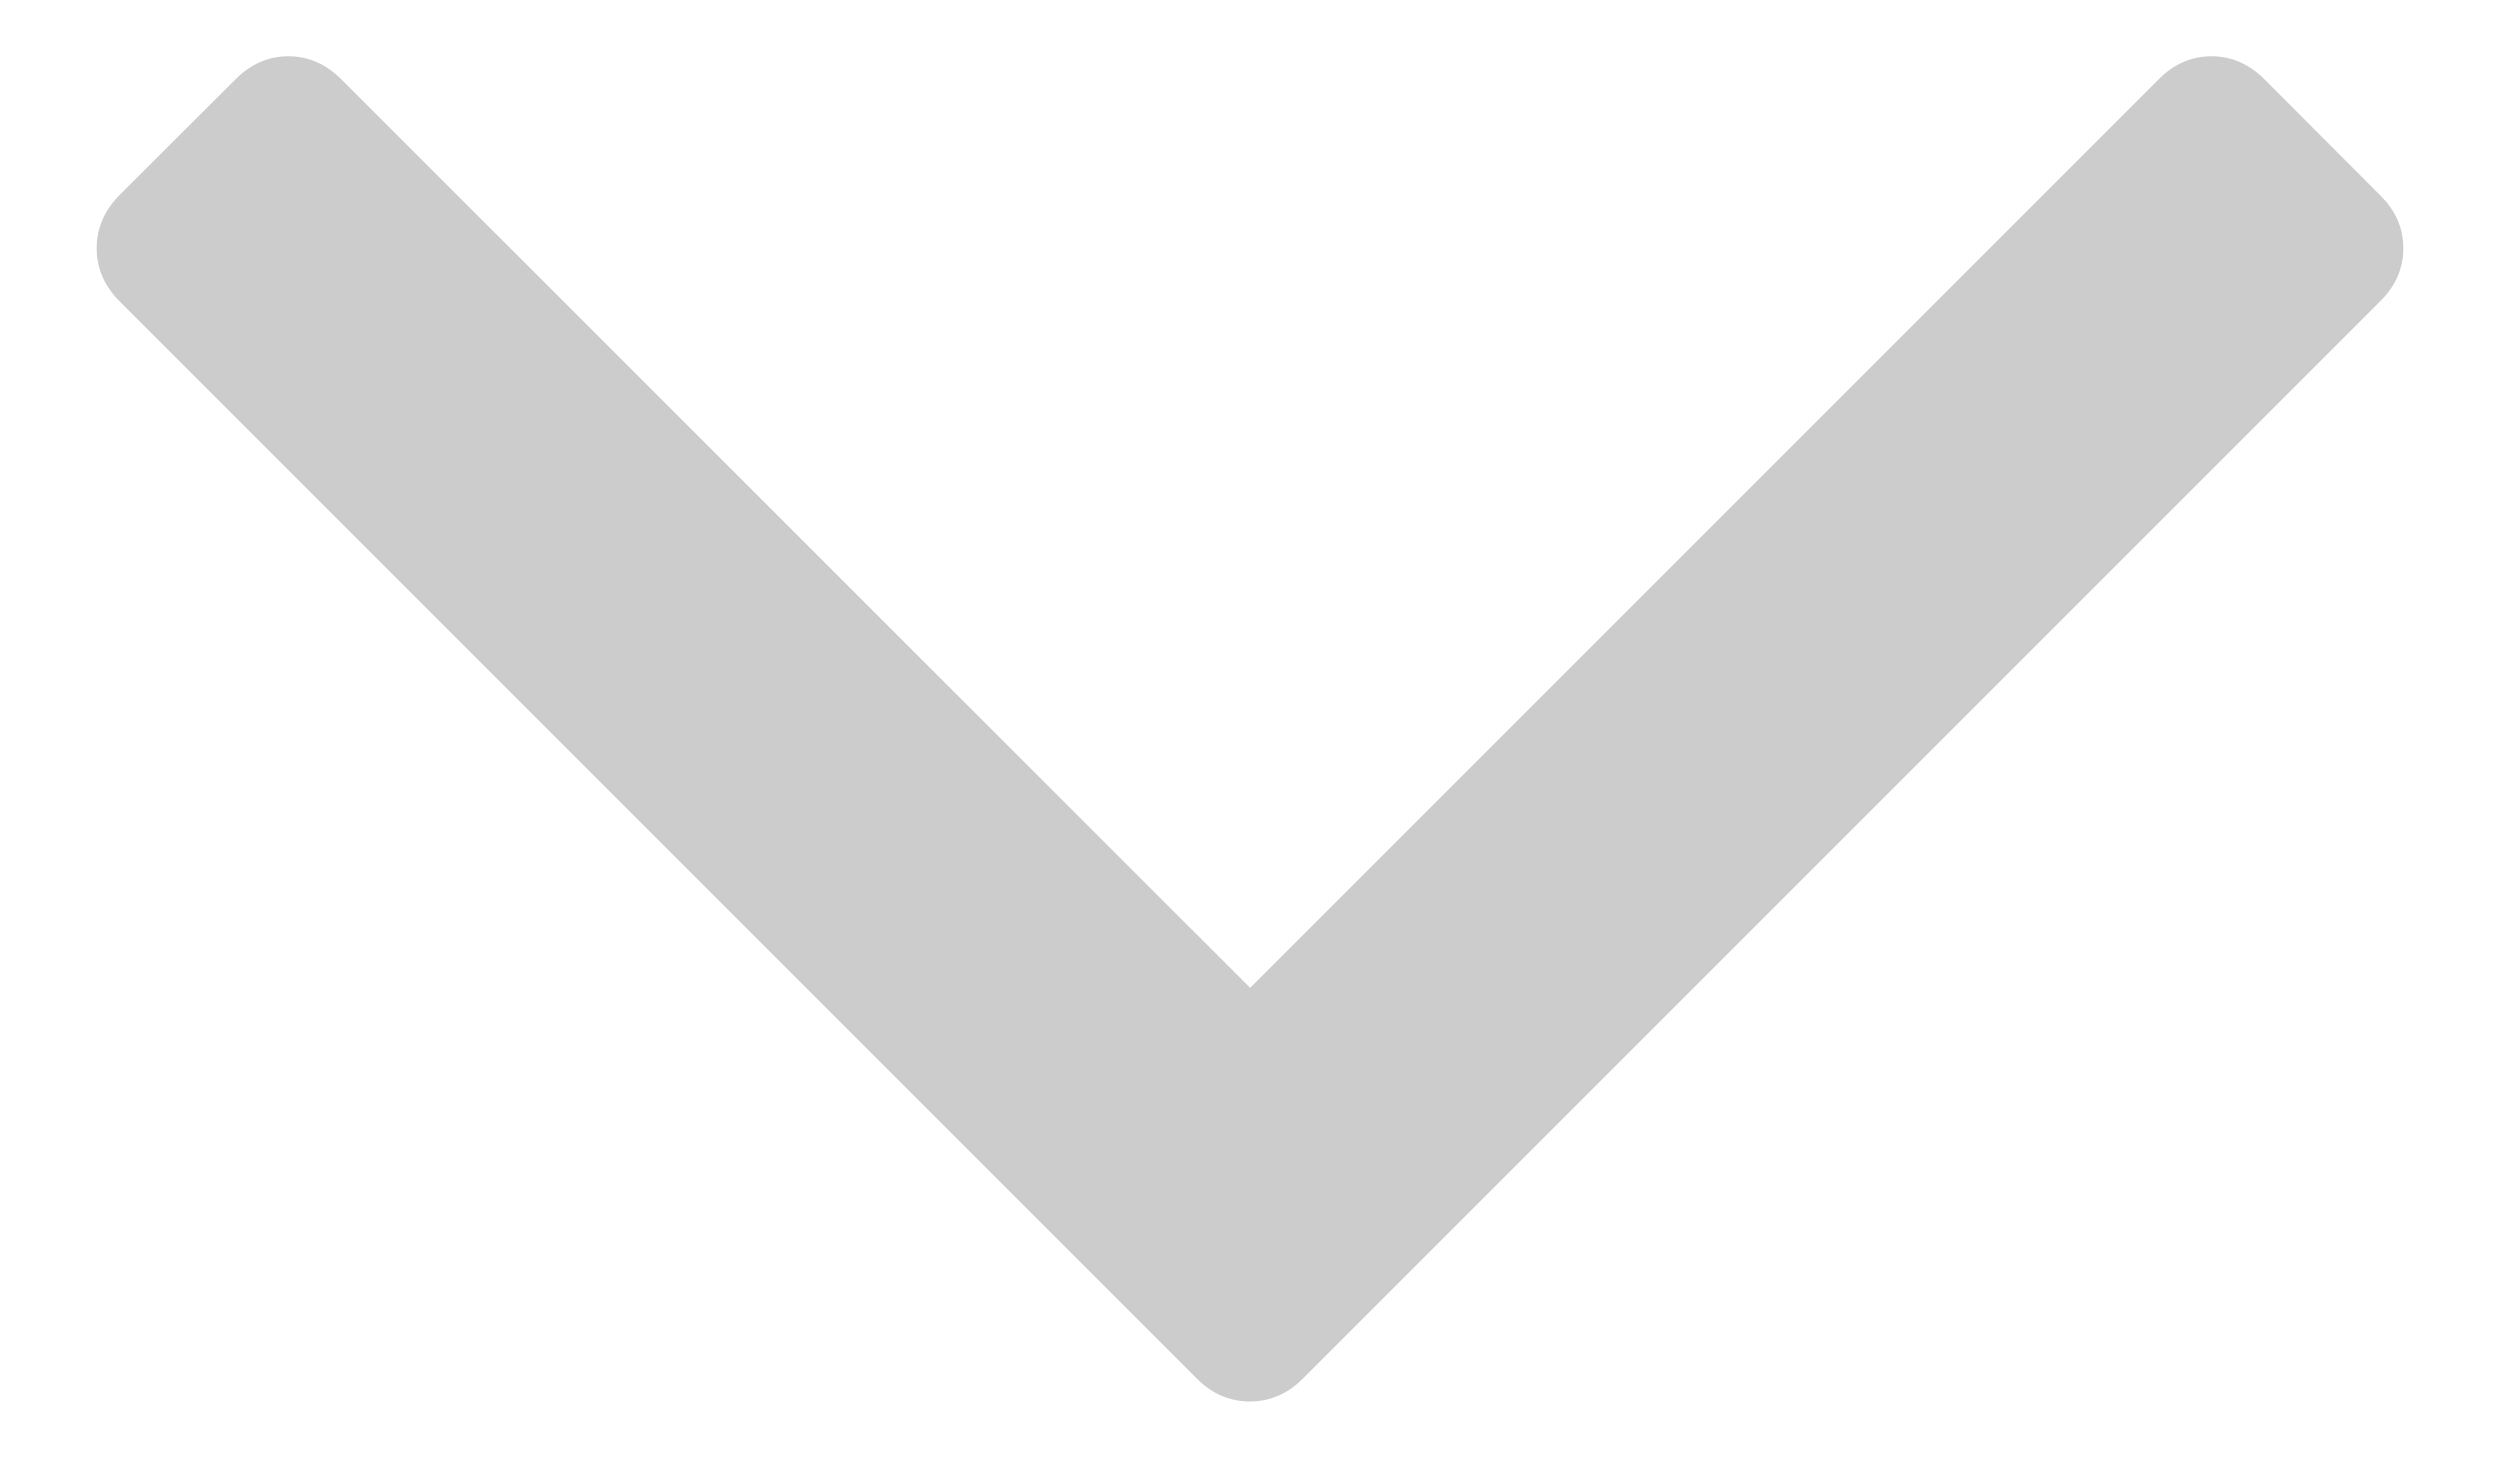 <?xml version="1.0" encoding="iso-8859-1"?>
<!-- Generator: Adobe Illustrator 21.0.0, SVG Export Plug-In . SVG Version: 6.00 Build 0)  -->
<svg version="1.1" id="Isolation_Mode" xmlns="http://www.w3.org/2000/svg" xmlns:xlink="http://www.w3.org/1999/xlink" x="0px"
	 y="0px" viewBox="0 0 9.465 5.52" style="enable-background:new 0 0 9.465 5.52;" xml:space="preserve">
<path style="fill:#CCCCCC;" d="M4.733,5.306c0.075,0,0.143-0.029,0.201-0.088L9.012,1.14c0.058-0.057,0.087-0.125,0.087-0.2
	c0-0.076-0.029-0.143-0.088-0.201L8.574,0.301C8.516,0.243,8.449,0.213,8.373,0.213S8.23,0.242,8.172,0.301L4.733,3.74l-3.44-3.439
	C1.235,0.243,1.168,0.213,1.092,0.213c-0.075,0-0.143,0.029-0.201,0.088L0.453,0.738C0.395,0.797,0.366,0.864,0.366,0.94
	s0.029,0.143,0.087,0.201l4.078,4.078C4.589,5.278,4.657,5.306,4.733,5.306L4.733,5.306z"/>
</svg>
